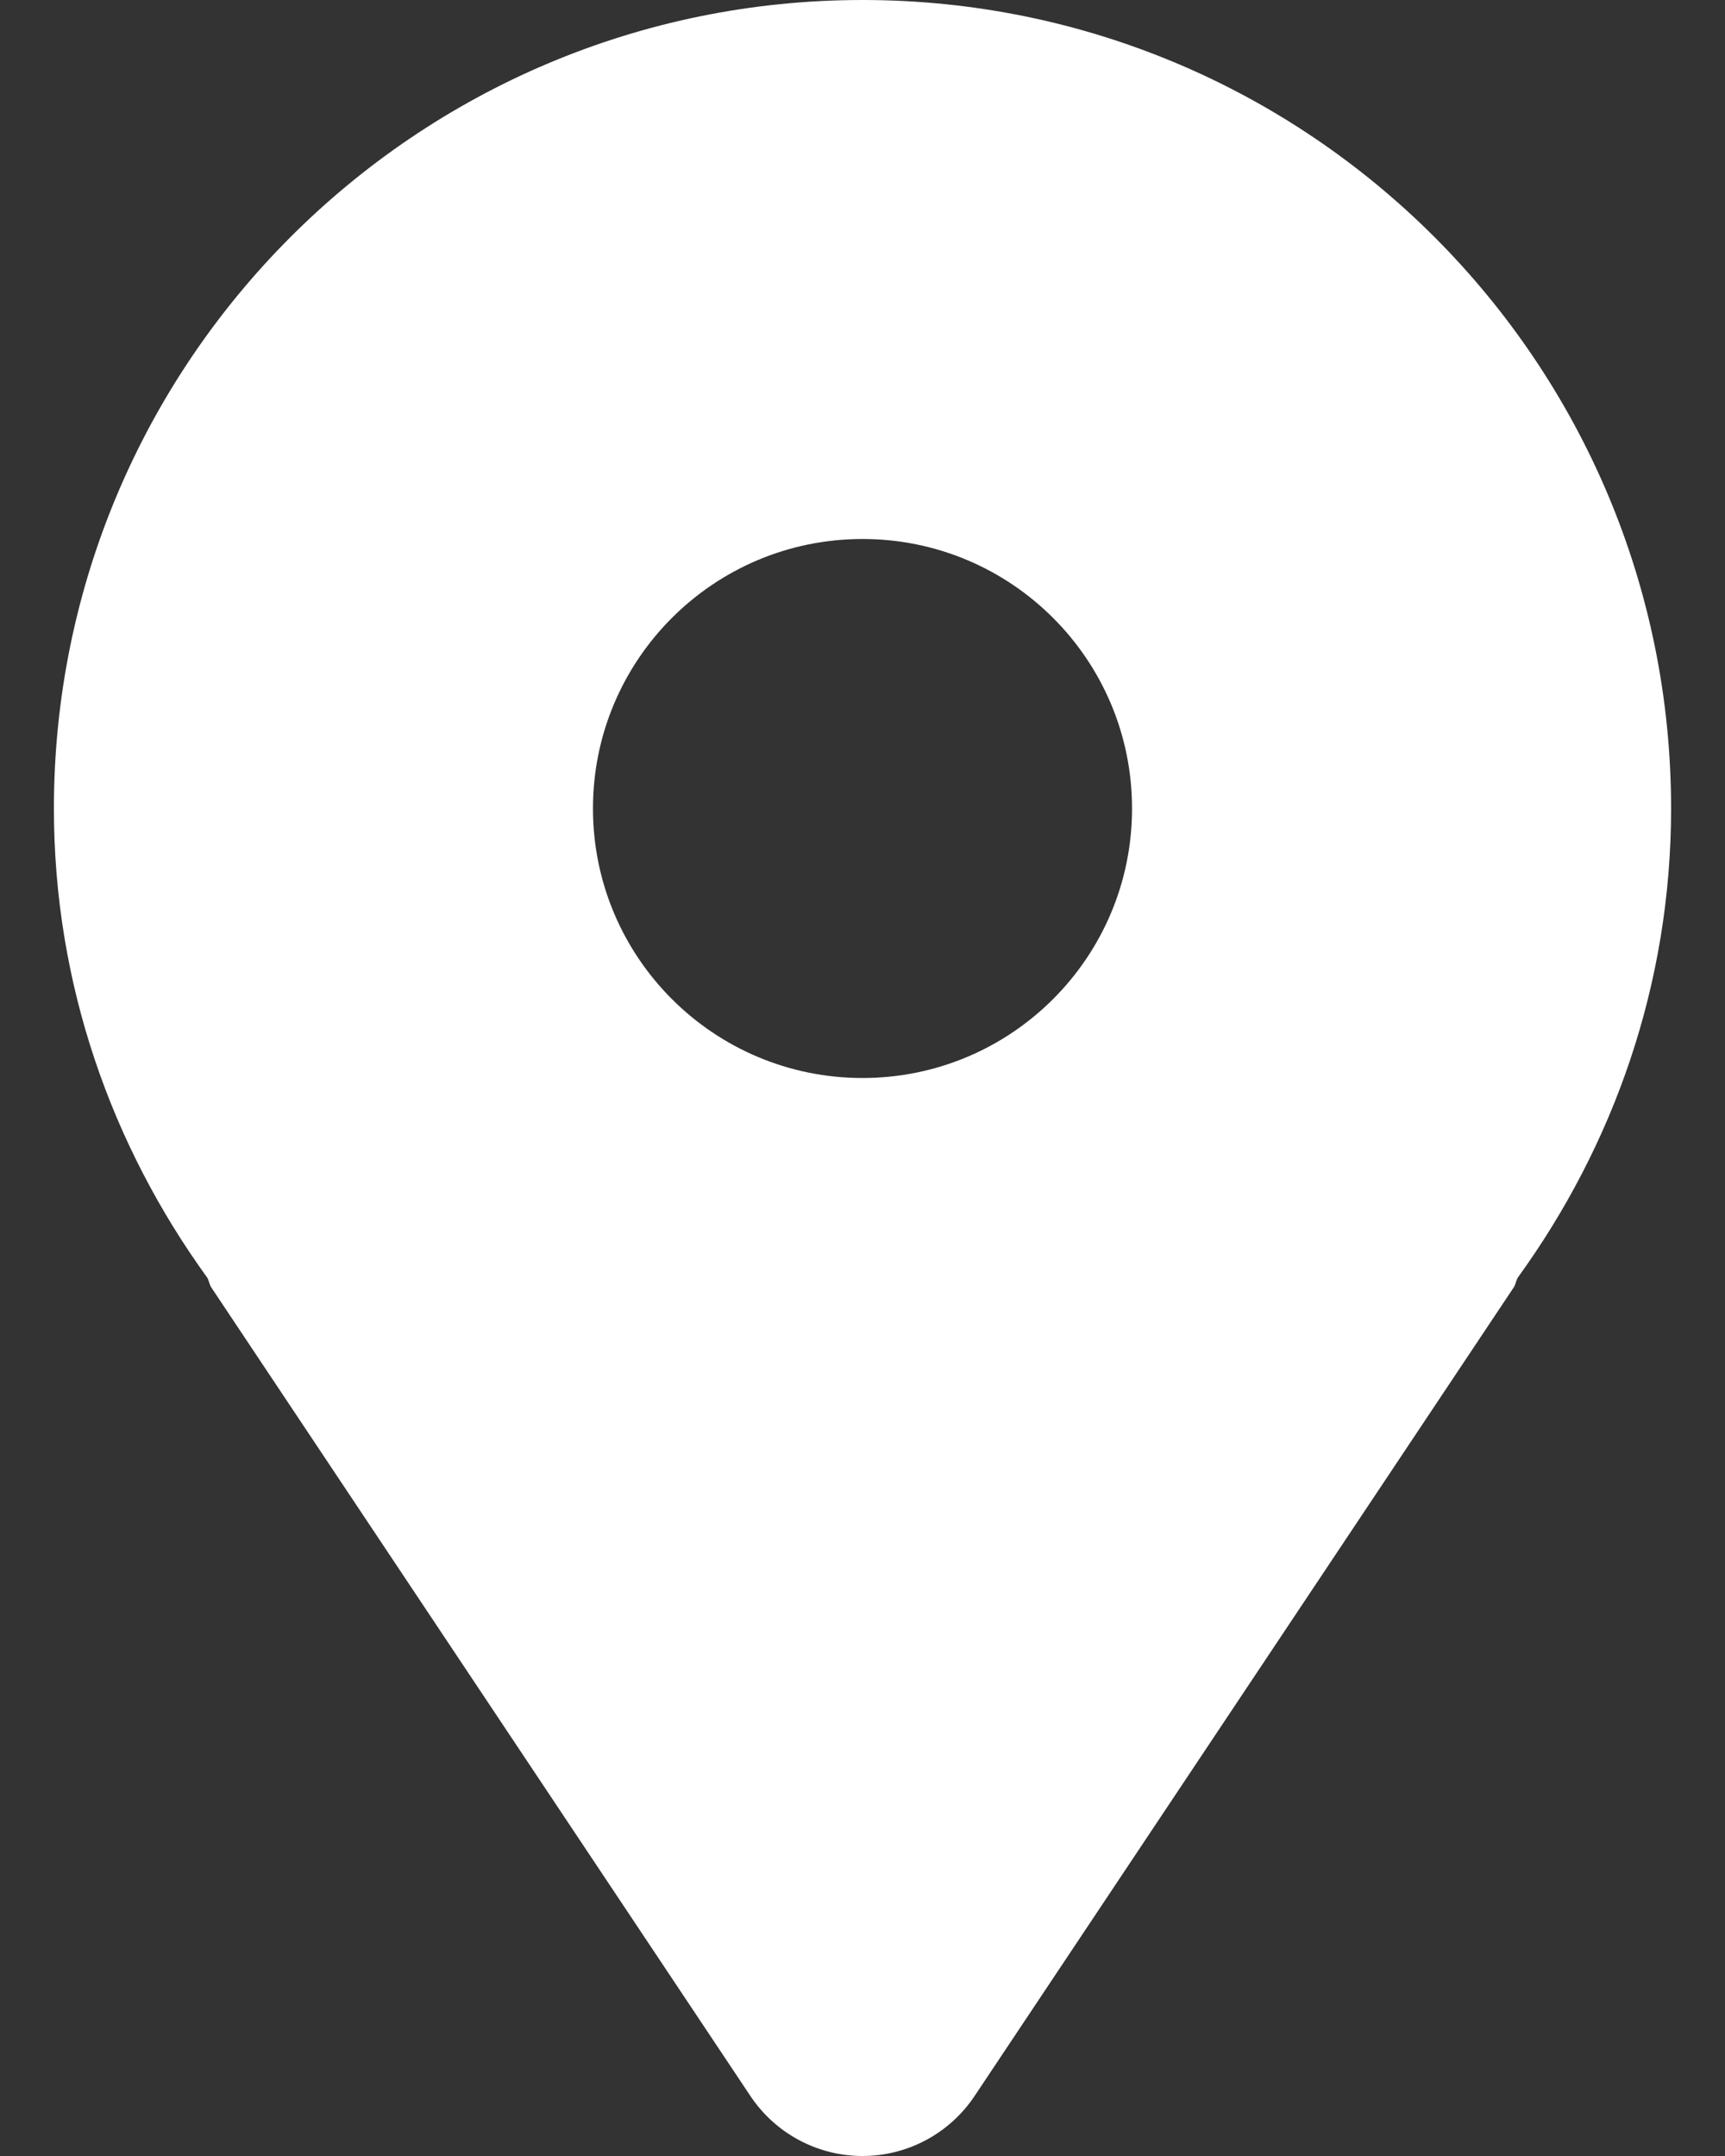 <svg width="16" height="20" viewBox="0 0 16 20" fill="none" xmlns="http://www.w3.org/2000/svg">
<rect x="0" y="0" width="16" height="20" fill="#333333" stroke="none"/>
<path d="M8 0C3.858 0 0.5 3.358 0.5 7.5C0.5 9.131 1.035 10.627 1.923 11.853C1.939 11.883 1.942 11.915 1.96 11.943L6.96 19.443C7.192 19.791 7.582 20 8 20C8.418 20 8.808 19.791 9.04 19.443L14.04 11.943C14.058 11.915 14.061 11.883 14.077 11.853C14.965 10.627 15.5 9.131 15.5 7.5C15.5 3.358 12.142 0 8 0ZM8 10C6.619 10 5.5 8.881 5.5 7.5C5.5 6.119 6.619 5 8 5C9.381 5 10.5 6.119 10.5 7.5C10.5 8.881 9.381 10 8 10Z" fill="white"/>
</svg>
